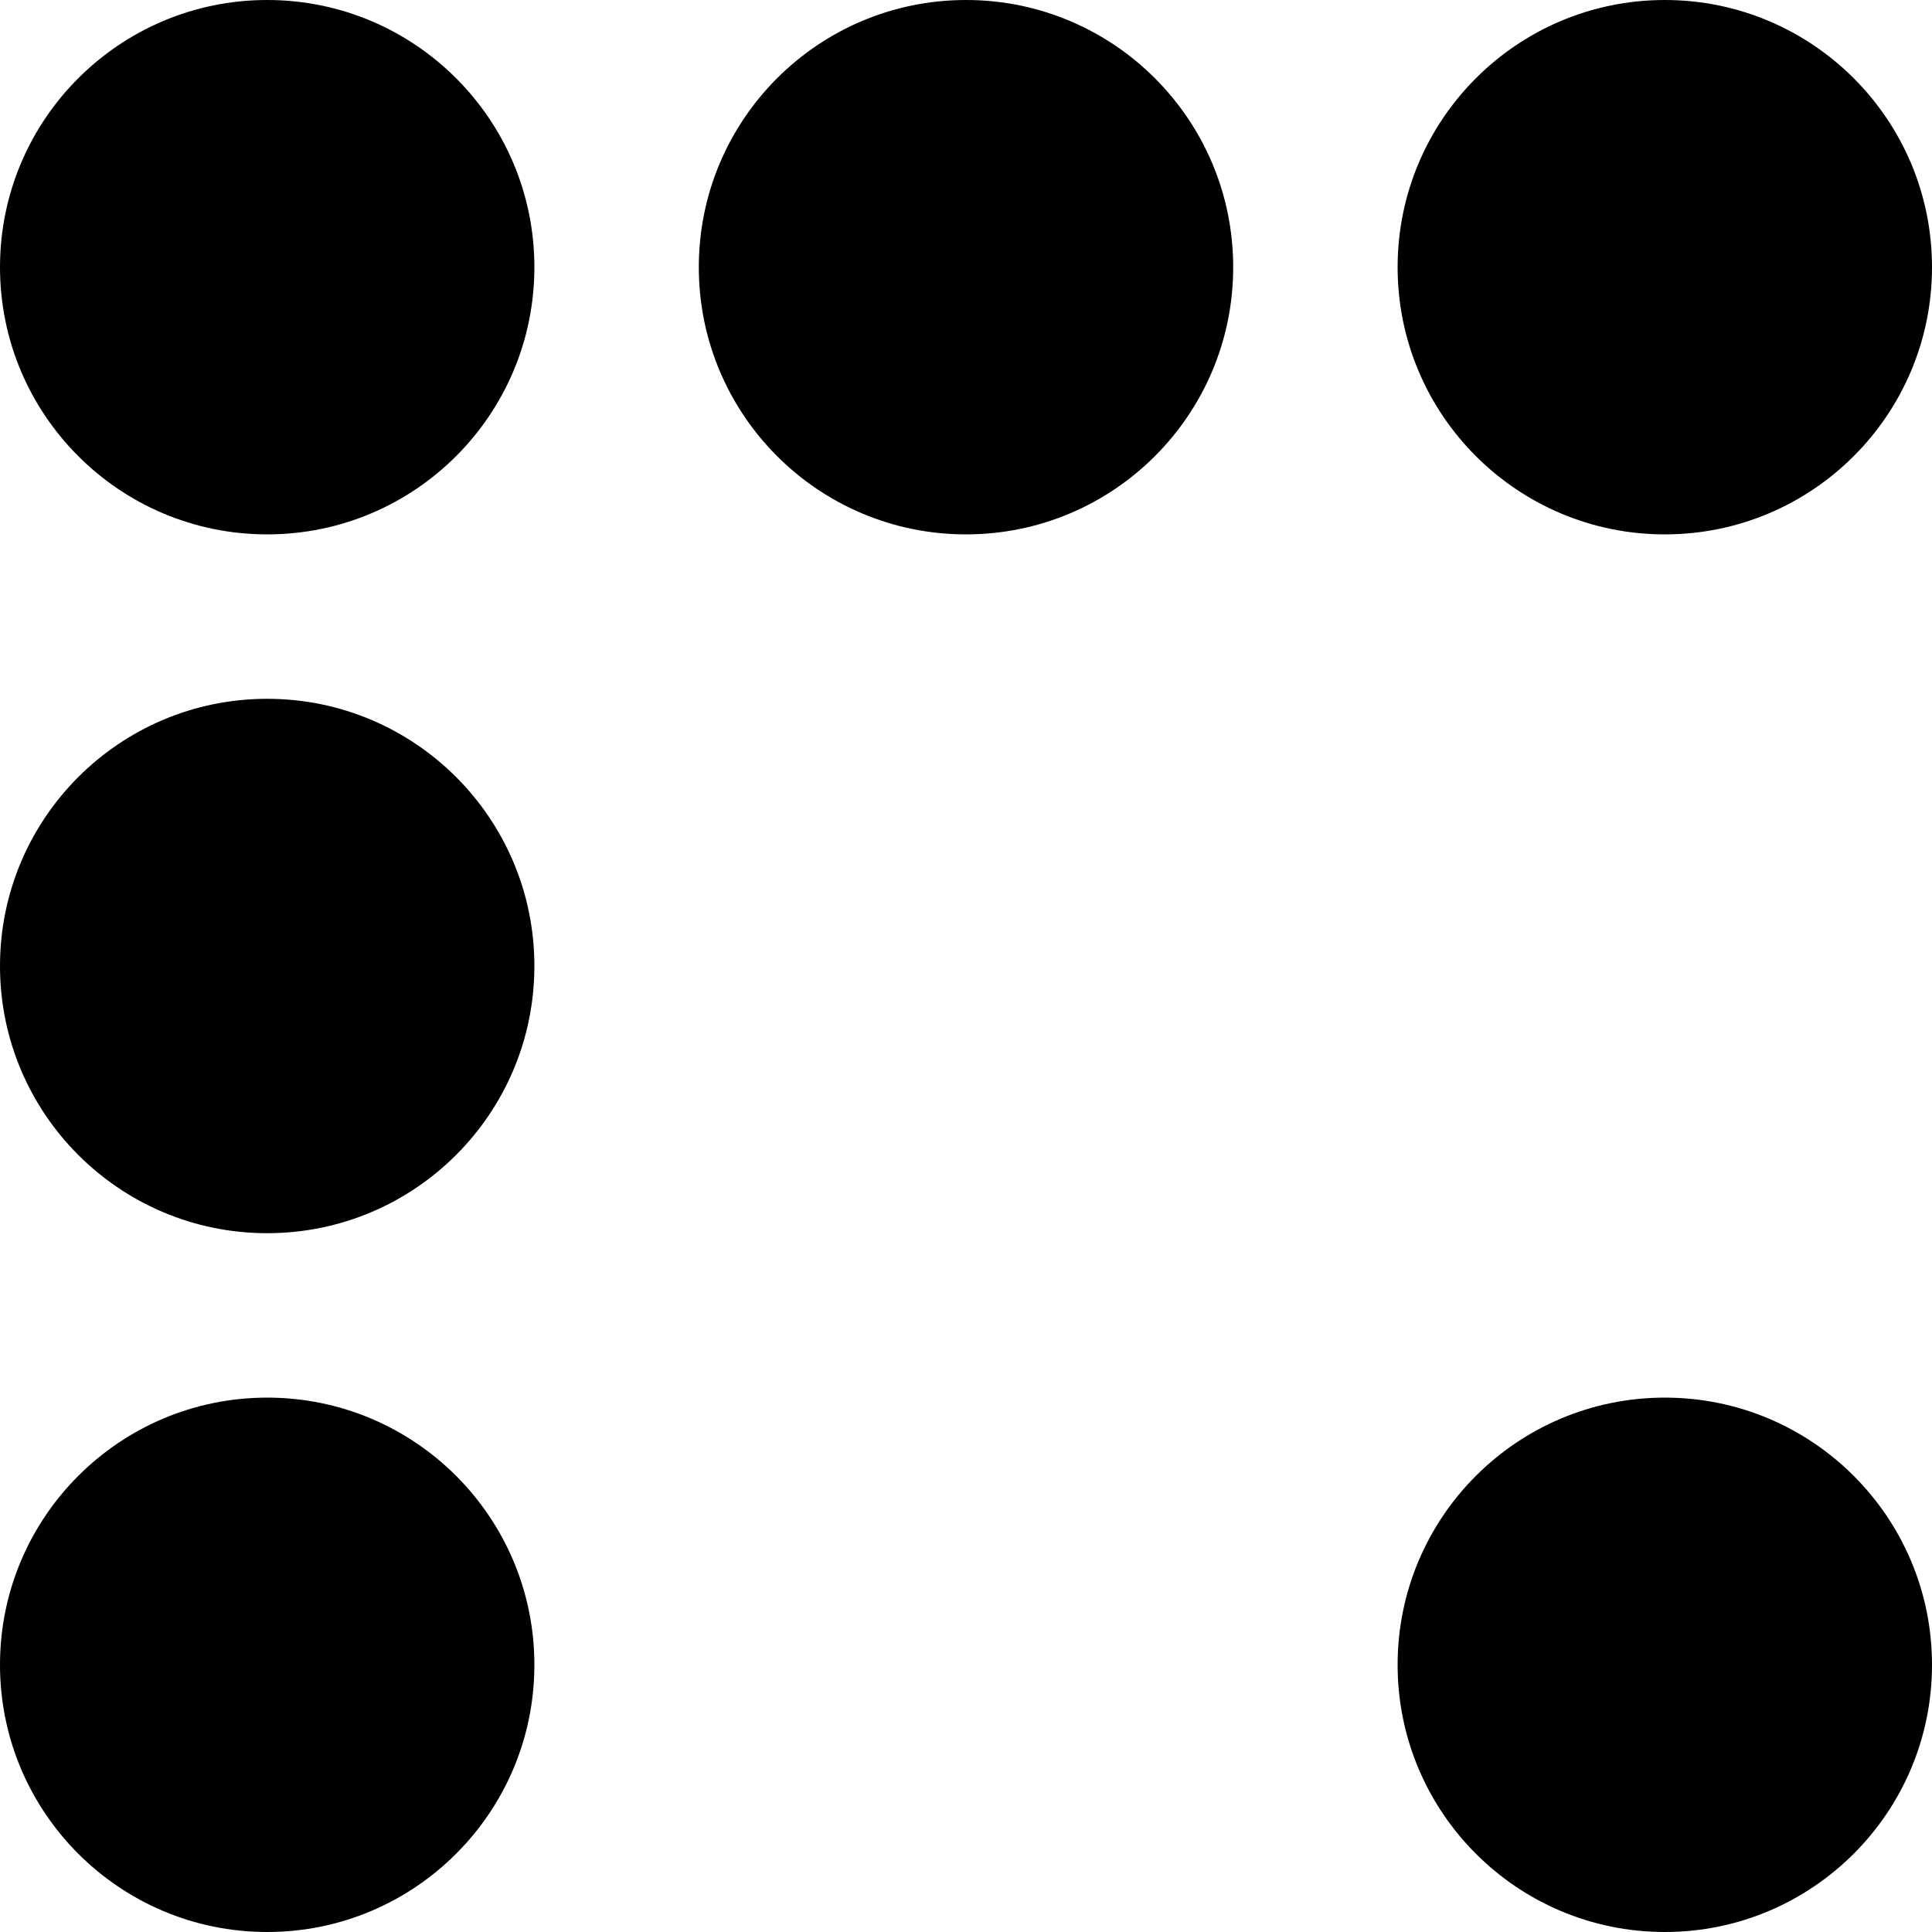 <svg viewBox="0 0 47 47" fill="none" xmlns="http://www.w3.org/2000/svg">
<g clip-path="url(#clip0_12_10)">
<circle cx="6.5" cy="6.5" r="6.5" fill="currentColor"/>
<circle cx="6.5" cy="40.5" r="6.5" fill="currentColor"/>
<circle cx="40.5" cy="40.5" r="6.5" fill="currentColor"/>
<circle cx="40.5" cy="6.5" r="6.5" fill="currentColor"/>
<circle cx="23.5" cy="6.5" r="6.5" fill="currentColor"/>
<circle cx="6.5" cy="23.5" r="6.5" fill="currentColor"/>
</g>
</svg>
